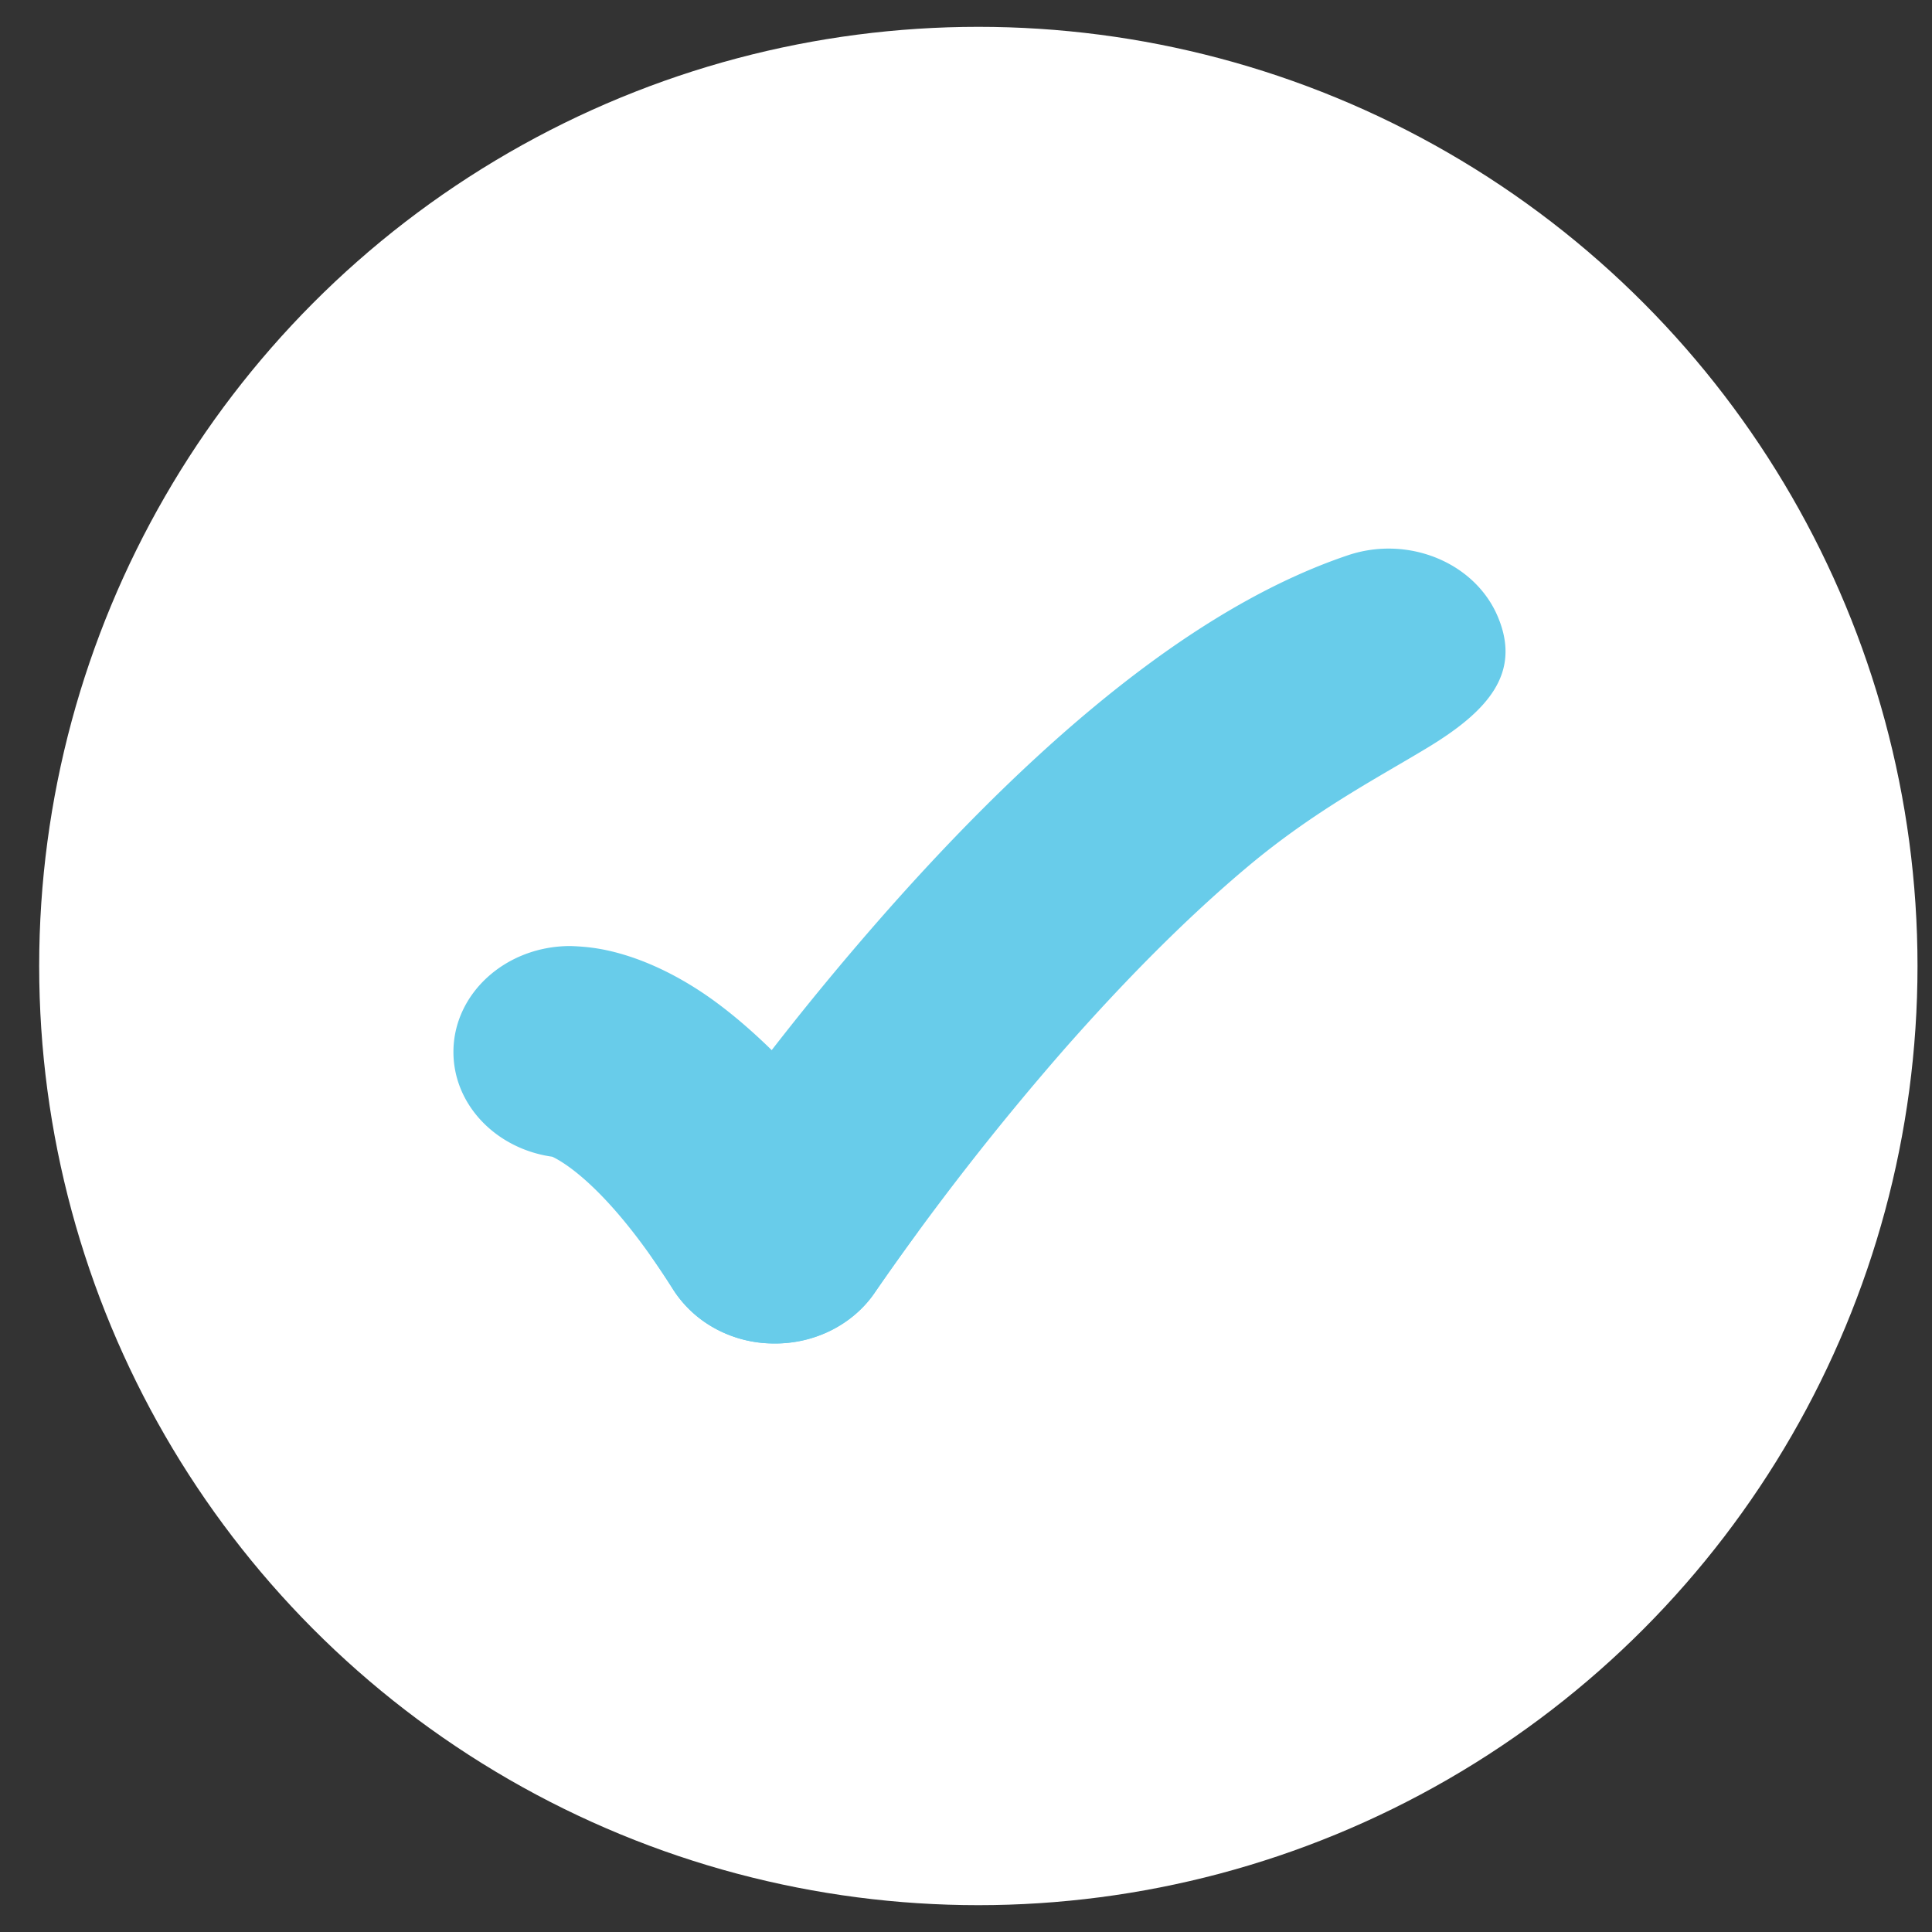 <svg width="36" height="36" fill="none" xmlns="http://www.w3.org/2000/svg"><rect width="100%" height="100%" fill="#333333" stroke="none"/><circle cx="18.23" cy="18" r="17.5" fill="#fff"/><path d="m16.303 24.08-.002.003c-.203.297-.483.54-.814.707-.331.166-.702.25-1.076.244a2.295 2.295 0 0 1-1.069-.27 2.144 2.144 0 0 1-.794-.726c-1.205-1.912-2.063-2.394-2.257-2.484-1.043-.146-1.842-.964-1.842-1.952 0-1.09.975-1.974 2.178-1.974.297.01.578.04.95.147.409.118.878.318 1.389.642 2.125 1.348 4.134 4.54 4.134 4.54-.271.37-.539.744-.797 1.123Z" fill="#68CCEA"/><path d="M26.614 13.923c1.136-.69 1.723-1.39 1.304-2.412-.418-1.023-1.671-1.544-2.8-1.165-1.728.582-3.36 1.682-4.772 2.858-1.436 1.196-2.774 2.582-3.909 3.873a53.48 53.48 0 0 0-4.209 5.467c-.166.247-.248.37-.248.506s.09.266.269.528c.098.144.199.297.302.46.195.302.468.553.794.727.326.174.694.267 1.068.268.755.01 1.486-.349 1.892-.953a50.809 50.809 0 0 1 3.538-4.543c1.054-1.197 2.238-2.415 3.45-3.425 1.238-1.03 2.405-1.633 3.321-2.189Z" fill="#68CCEA"/></svg>